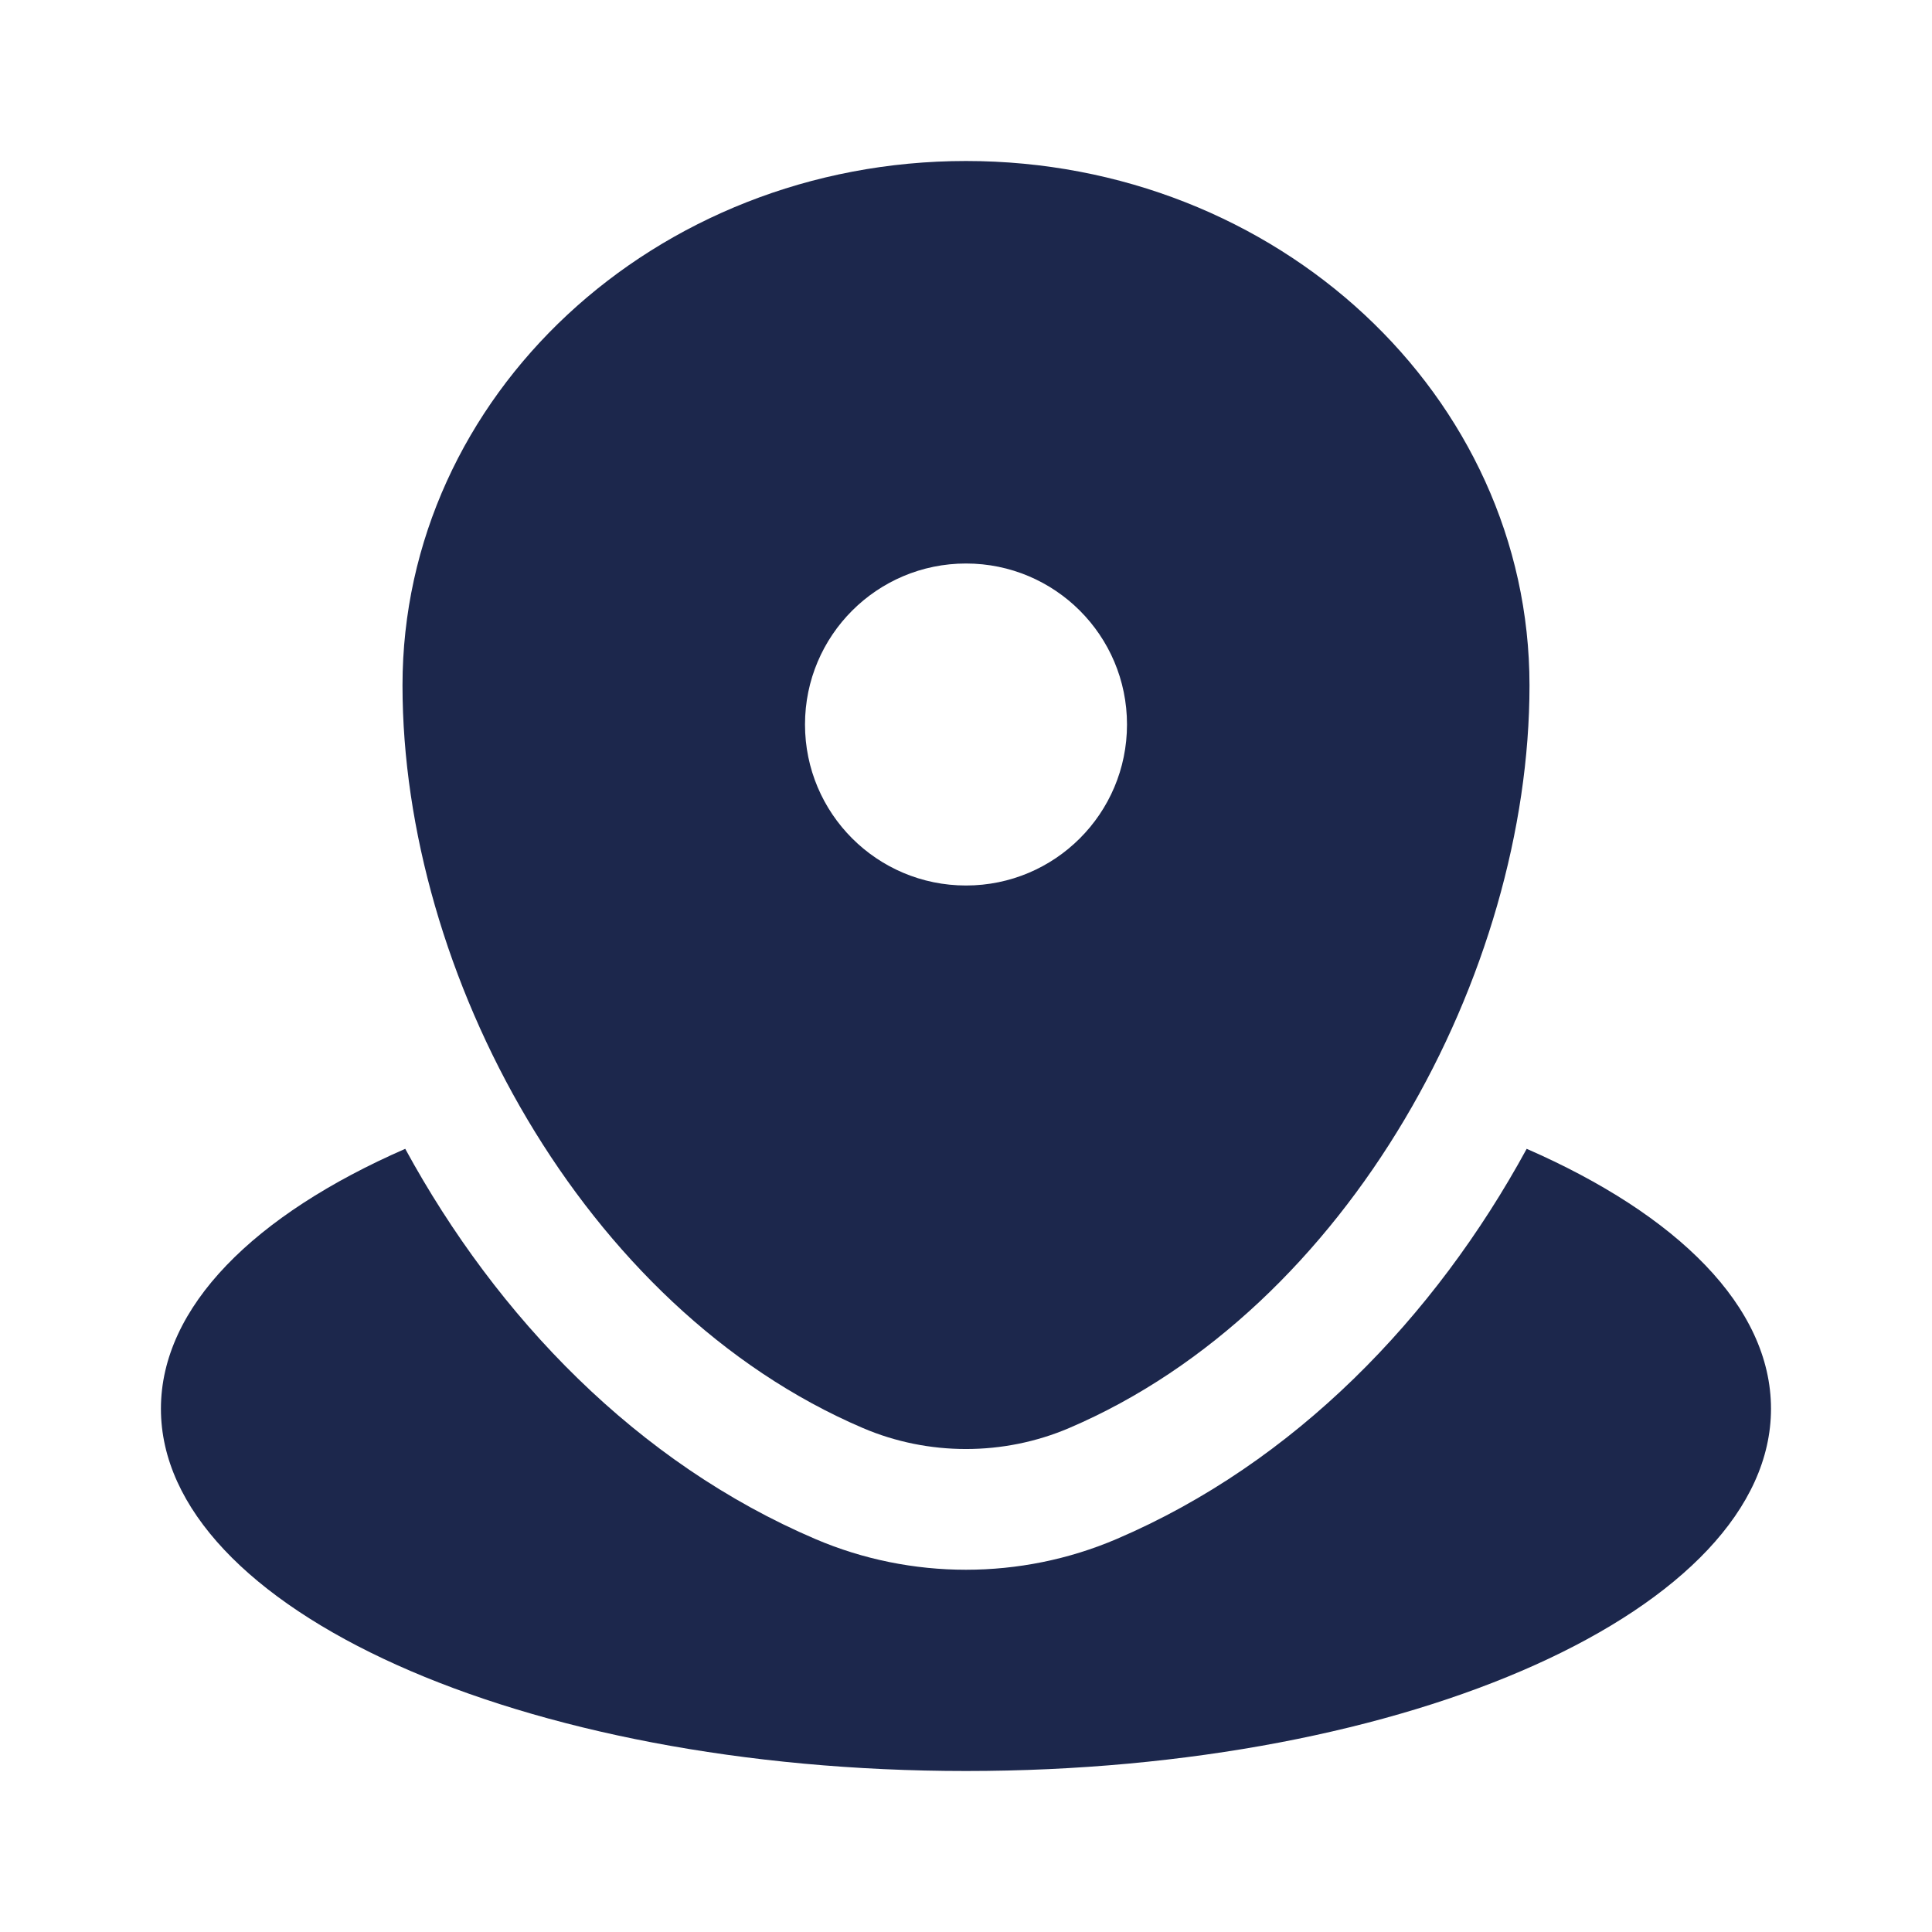 <svg fill="none" height="24" viewBox="0 0 24 24" width="24" xmlns="http://www.w3.org/2000/svg"><g fill="#1c274c"><path d="m12 22c5.523 0 10-2.015 10-4.5 0-1.267-1.163-2.411-3.035-3.229-1.142 2.096-2.884 3.902-5.096 4.848-1.189.508-2.55.508-3.739 0-2.212-.945-3.954-2.752-5.096-4.848-1.872.818-3.035 1.962-3.035 3.229 0 2.485 4.477 4.5 10 4.5z"/><path clip-rule="evenodd" d="m5 8.515c0-3.598 3.134-6.515 7-6.515 3.866 0 7 2.917 7 6.515 0 3.57-2.234 7.735-5.72 9.225-.813.347-1.748.347-2.56 0-3.486-1.49-5.72-5.655-5.72-9.225zm7 2.485c1.105 0 2-.895 2-2 0-1.105-.895-2-2-2s-2 .895-2 2c0 1.105.895 2 2 2z" fill-rule="evenodd"/></g></svg>